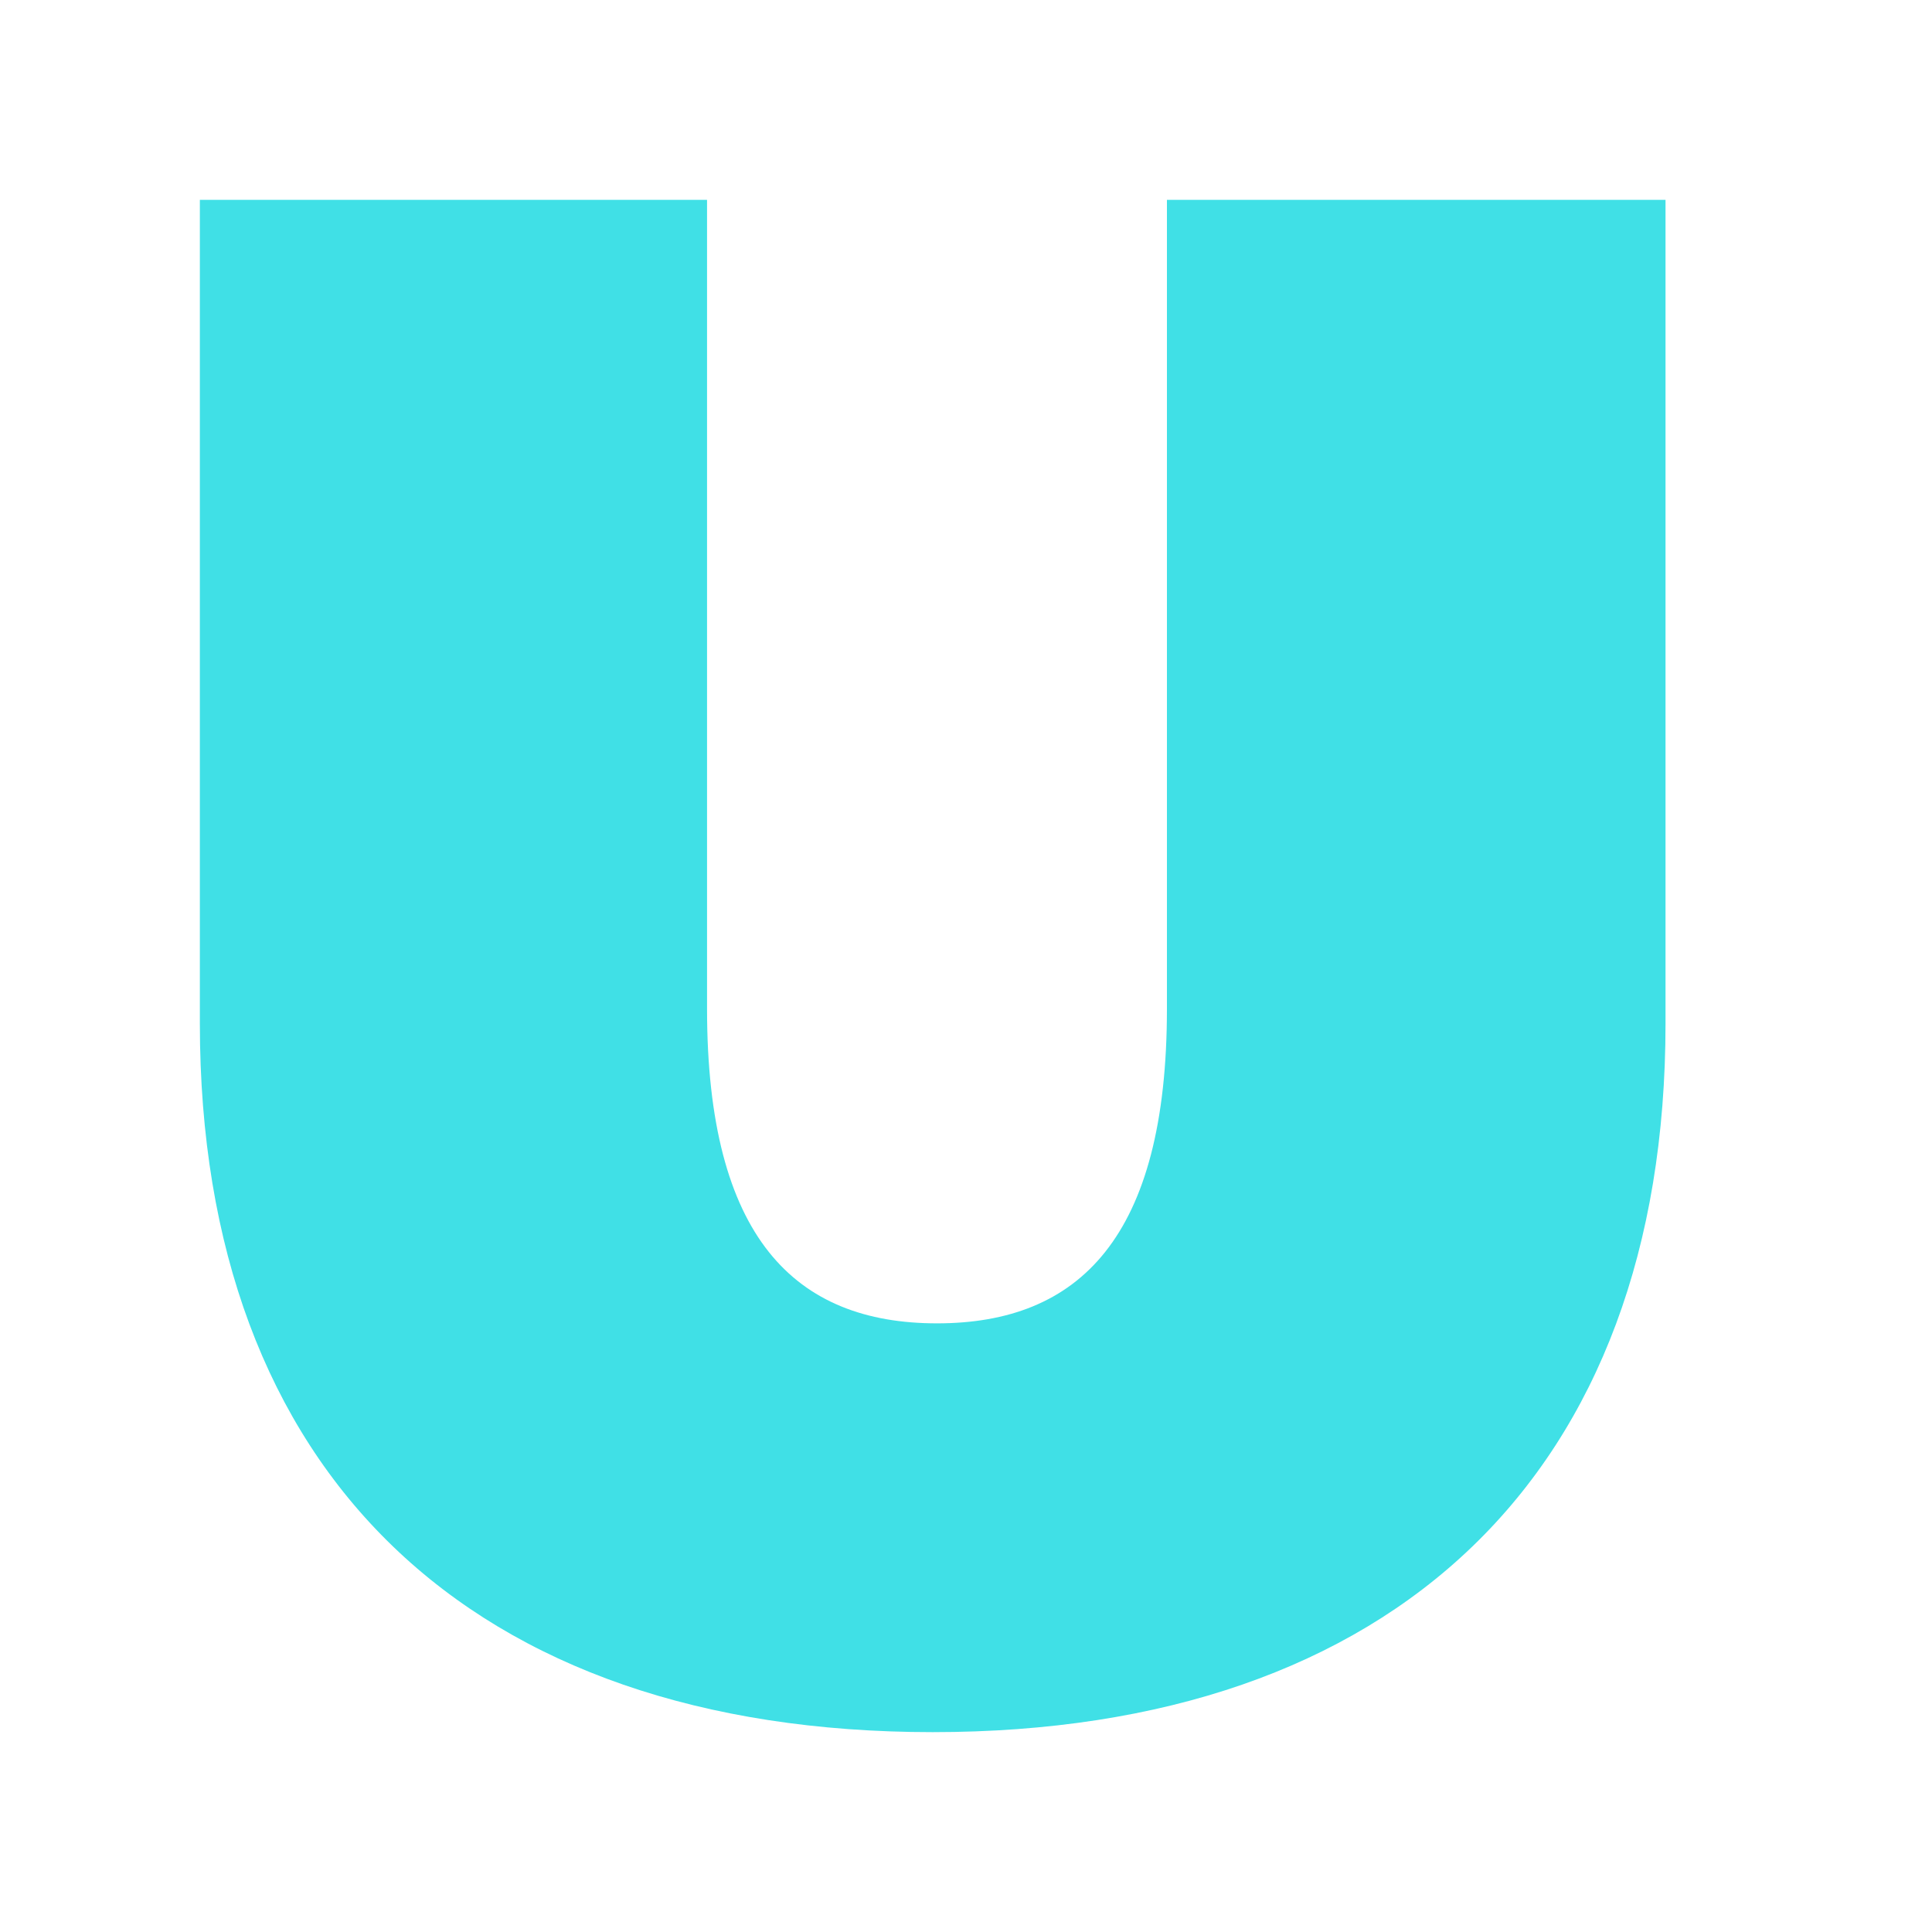 <svg width="29" height="29" viewBox="0 0 29 29" fill="none" xmlns="http://www.w3.org/2000/svg">
<path d="M14 26C20.936 26 25 22.113 25 15.367V3H17.516V15.143C17.516 18.58 16.194 19.864 14.065 19.864C11.935 19.864 10.613 18.58 10.613 15.143V3H3V15.367C3 22.113 7.065 26 14 26Z" fill="#40E0E6"/>
</svg>
